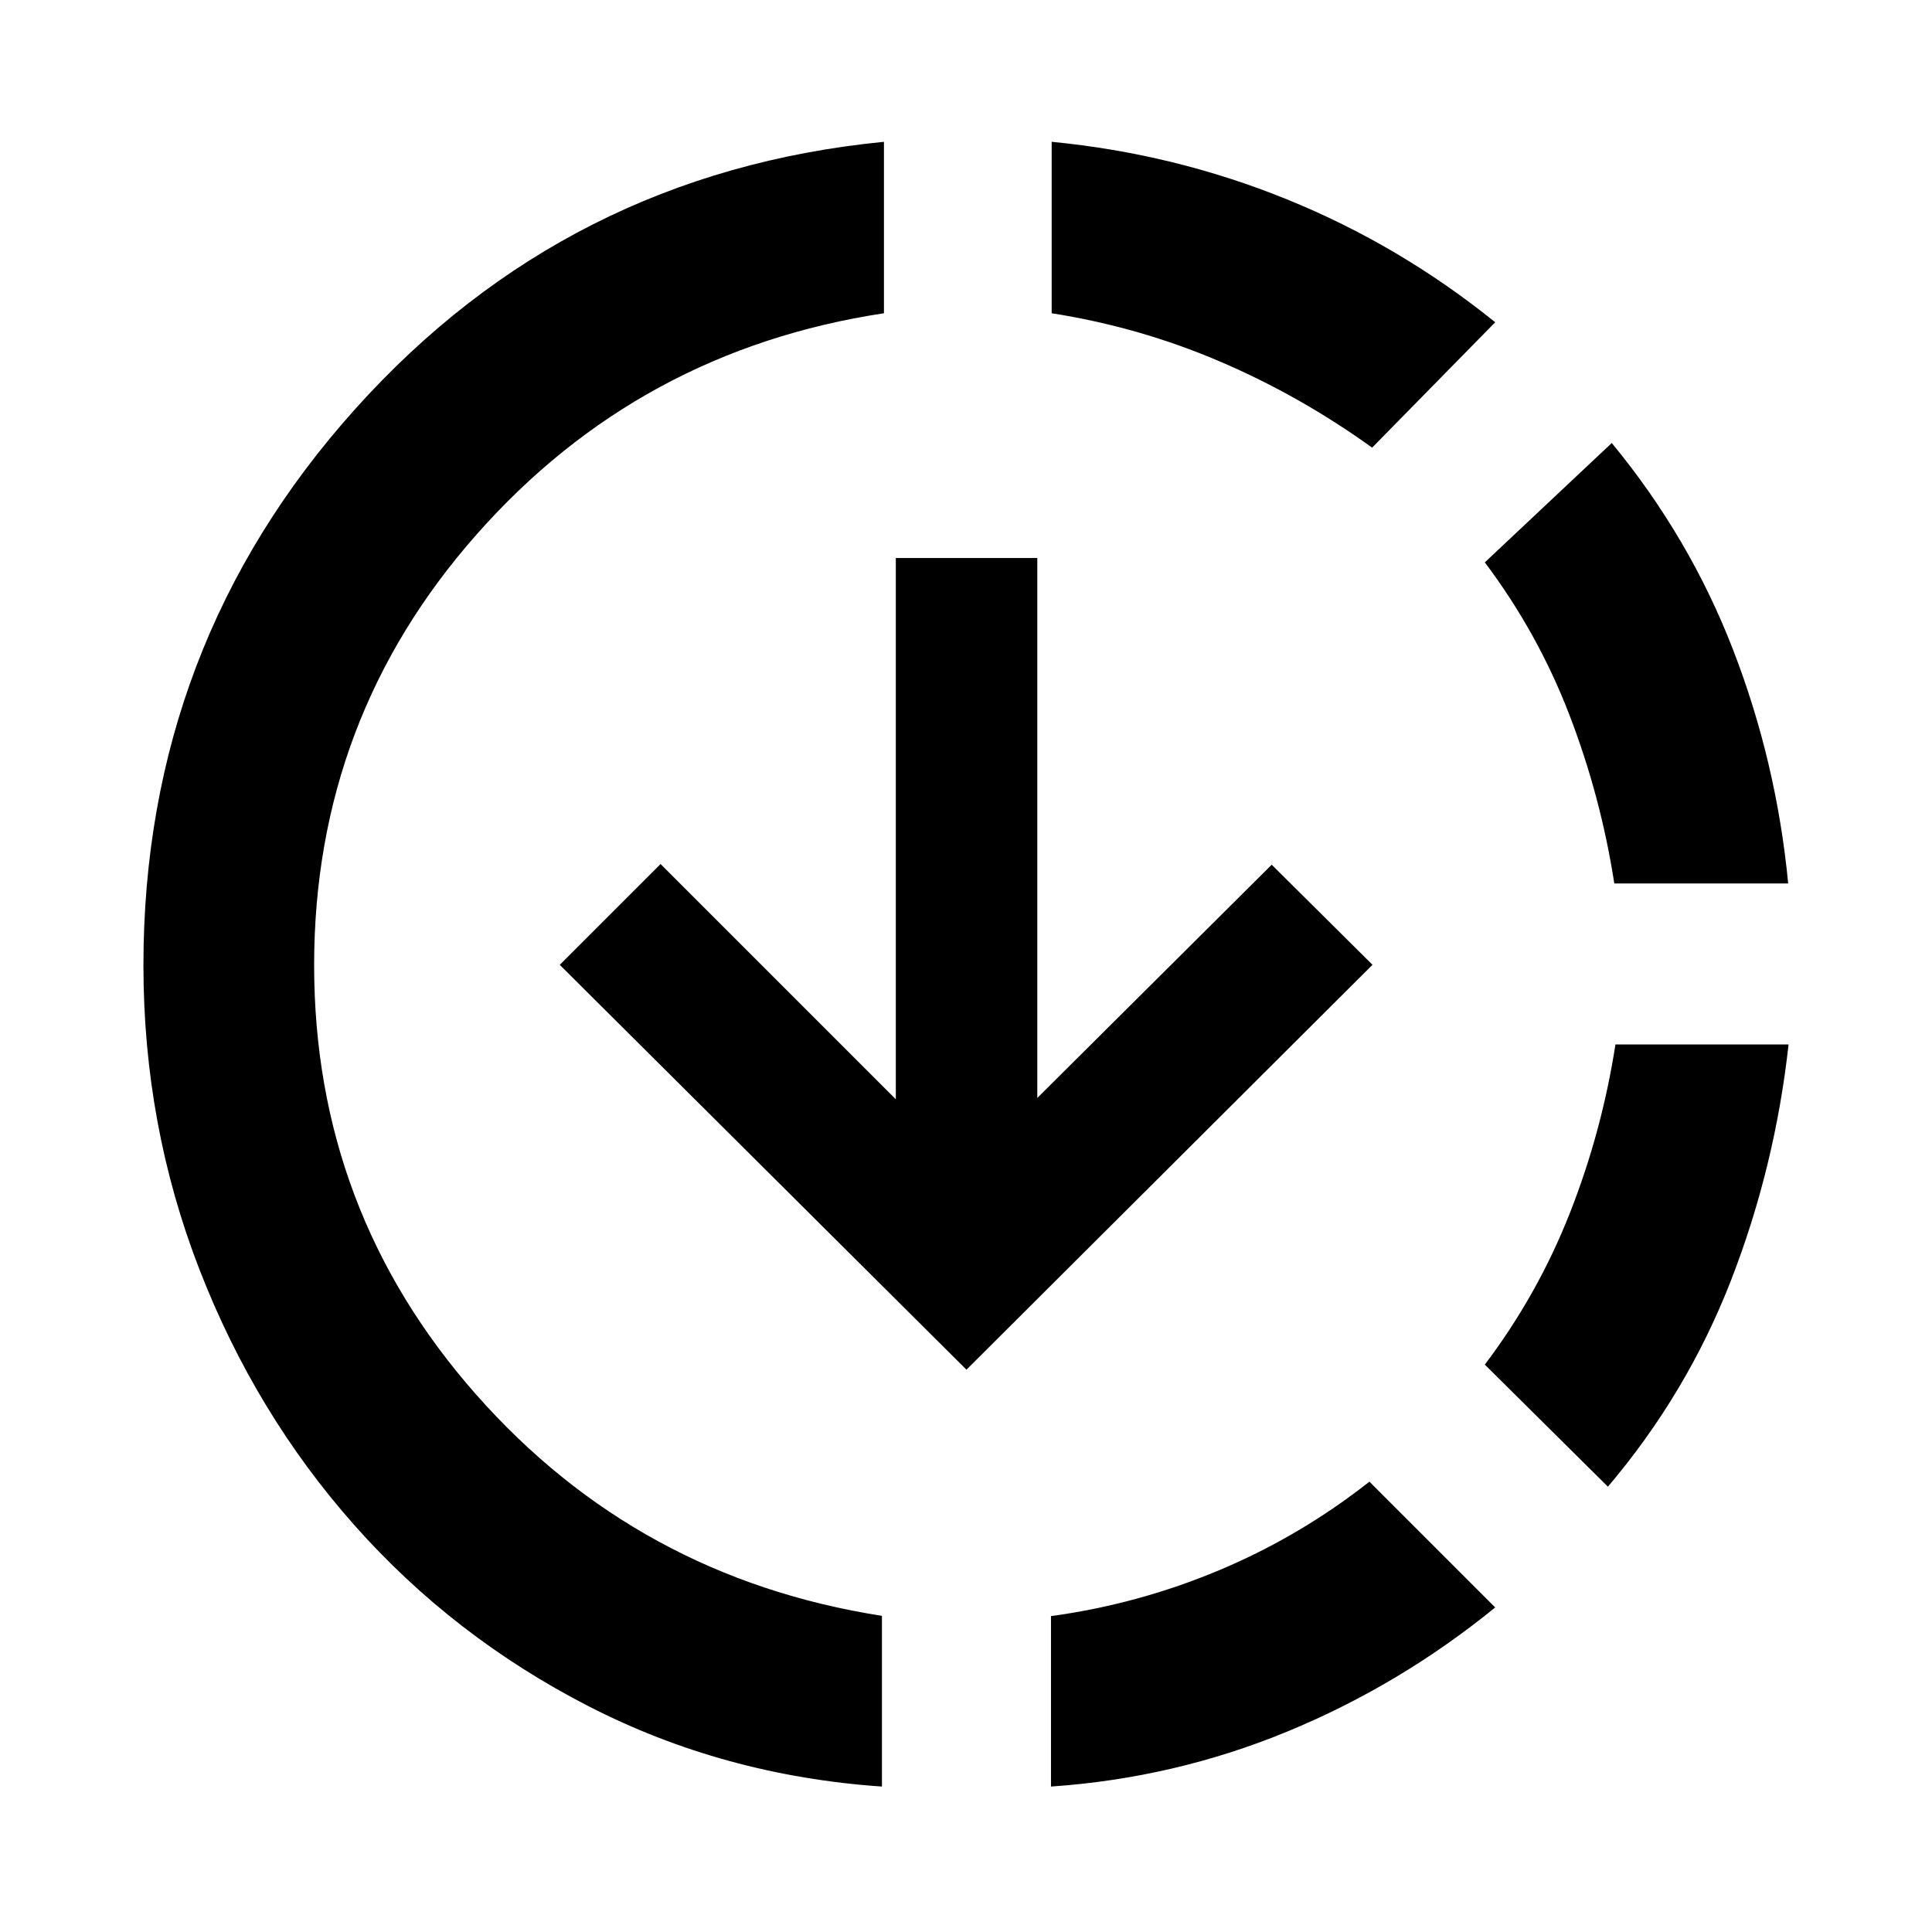 <svg xmlns="http://www.w3.org/2000/svg" height="40" viewBox="0 -960 960 960" width="40"><path d="M438.23-72.27q-78.6-5.41-145.79-39.92-67.19-34.52-116.37-89.98-49.18-55.46-76.99-127.1-27.81-71.64-27.81-151.1 0-159.18 105.26-276.43 105.25-117.26 262.7-132.74v85.19Q317.62-785.9 236.86-694.48q-80.77 91.43-80.77 214.05 0 122.05 80.34 213.19t201.8 110.15v84.82Zm42-207.14L278.14-480.58l50.09-50.09 116.9 116.9v-268.96h70.3v268.3l116.47-115.9 50.09 49.73-201.76 201.19Zm42 207.14v-84.69q43.37-5.94 83.6-22.82 40.22-16.89 74.63-43.99l62.5 62.5q-47.52 38.69-103.49 61.74-55.97 23.05-117.24 27.26Zm159.57-665.3q-35.75-25.74-75.69-42.83t-83.54-23.95v-85.19q61.08 5.92 116.99 28.63 55.92 22.72 103.4 61.04l-61.16 62.3Zm117.16 516.3-61.16-60.66q26.37-34.92 42.29-75.4 15.92-40.49 22.61-83.67h86.03q-6.77 61.08-28.61 117.22-21.83 56.14-61.16 102.51ZM802.14-521q-6.69-43.18-22.33-83.83-15.64-40.66-42.01-75.73l63.07-59.31q38.66 46.84 60.26 102.65T888.54-521h-86.4Z"/></svg>